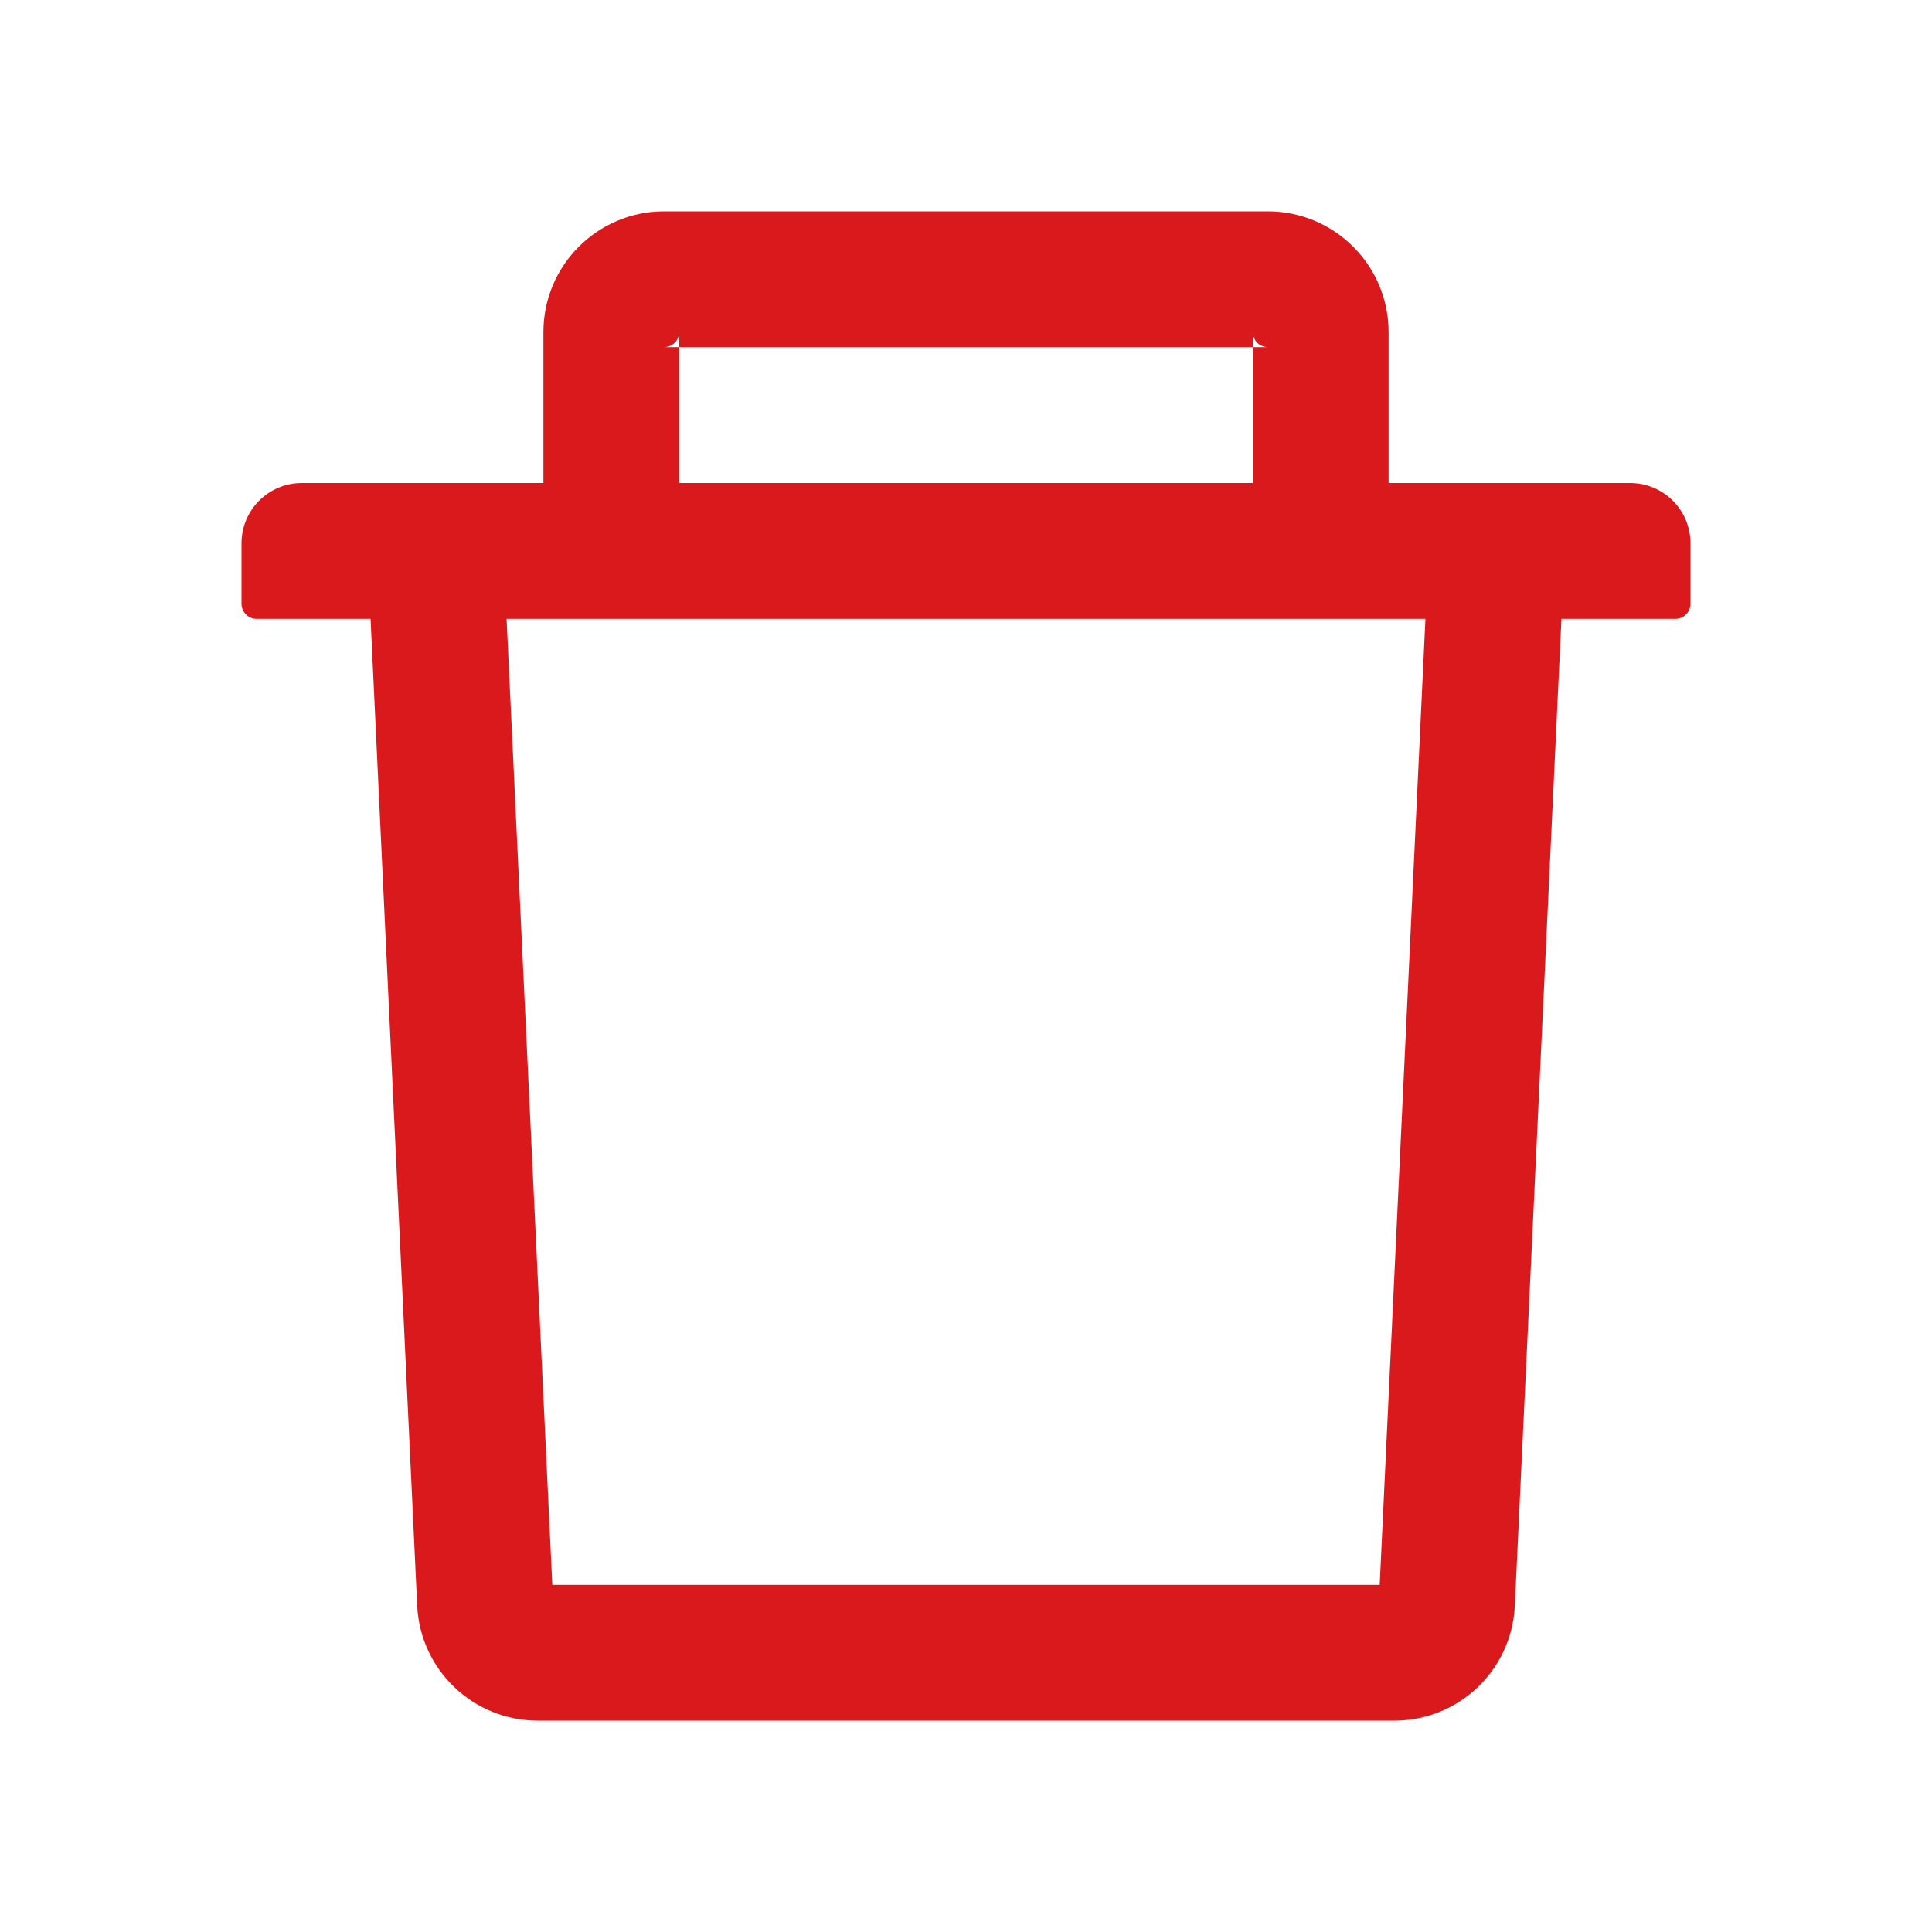 <svg width="15" height="15" viewBox="0 0 15 15" fill="none" xmlns="http://www.w3.org/2000/svg">
<path d="M5.273 2.695H5.156C5.221 2.695 5.273 2.643 5.273 2.578V2.695H9.727V2.578C9.727 2.643 9.779 2.695 9.844 2.695H9.727V3.75H10.781V2.578C10.781 2.061 10.361 1.641 9.844 1.641H5.156C4.639 1.641 4.219 2.061 4.219 2.578V3.75H5.273V2.695ZM12.656 3.75H2.344C2.084 3.75 1.875 3.959 1.875 4.219V4.688C1.875 4.752 1.928 4.805 1.992 4.805H2.877L3.239 12.466C3.262 12.965 3.675 13.359 4.175 13.359H10.825C11.326 13.359 11.738 12.967 11.761 12.466L12.123 4.805H13.008C13.072 4.805 13.125 4.752 13.125 4.688V4.219C13.125 3.959 12.915 3.75 12.656 3.75ZM10.712 12.305H4.288L3.933 4.805H11.067L10.712 12.305Z" fill="#DA191C"/>
</svg>
